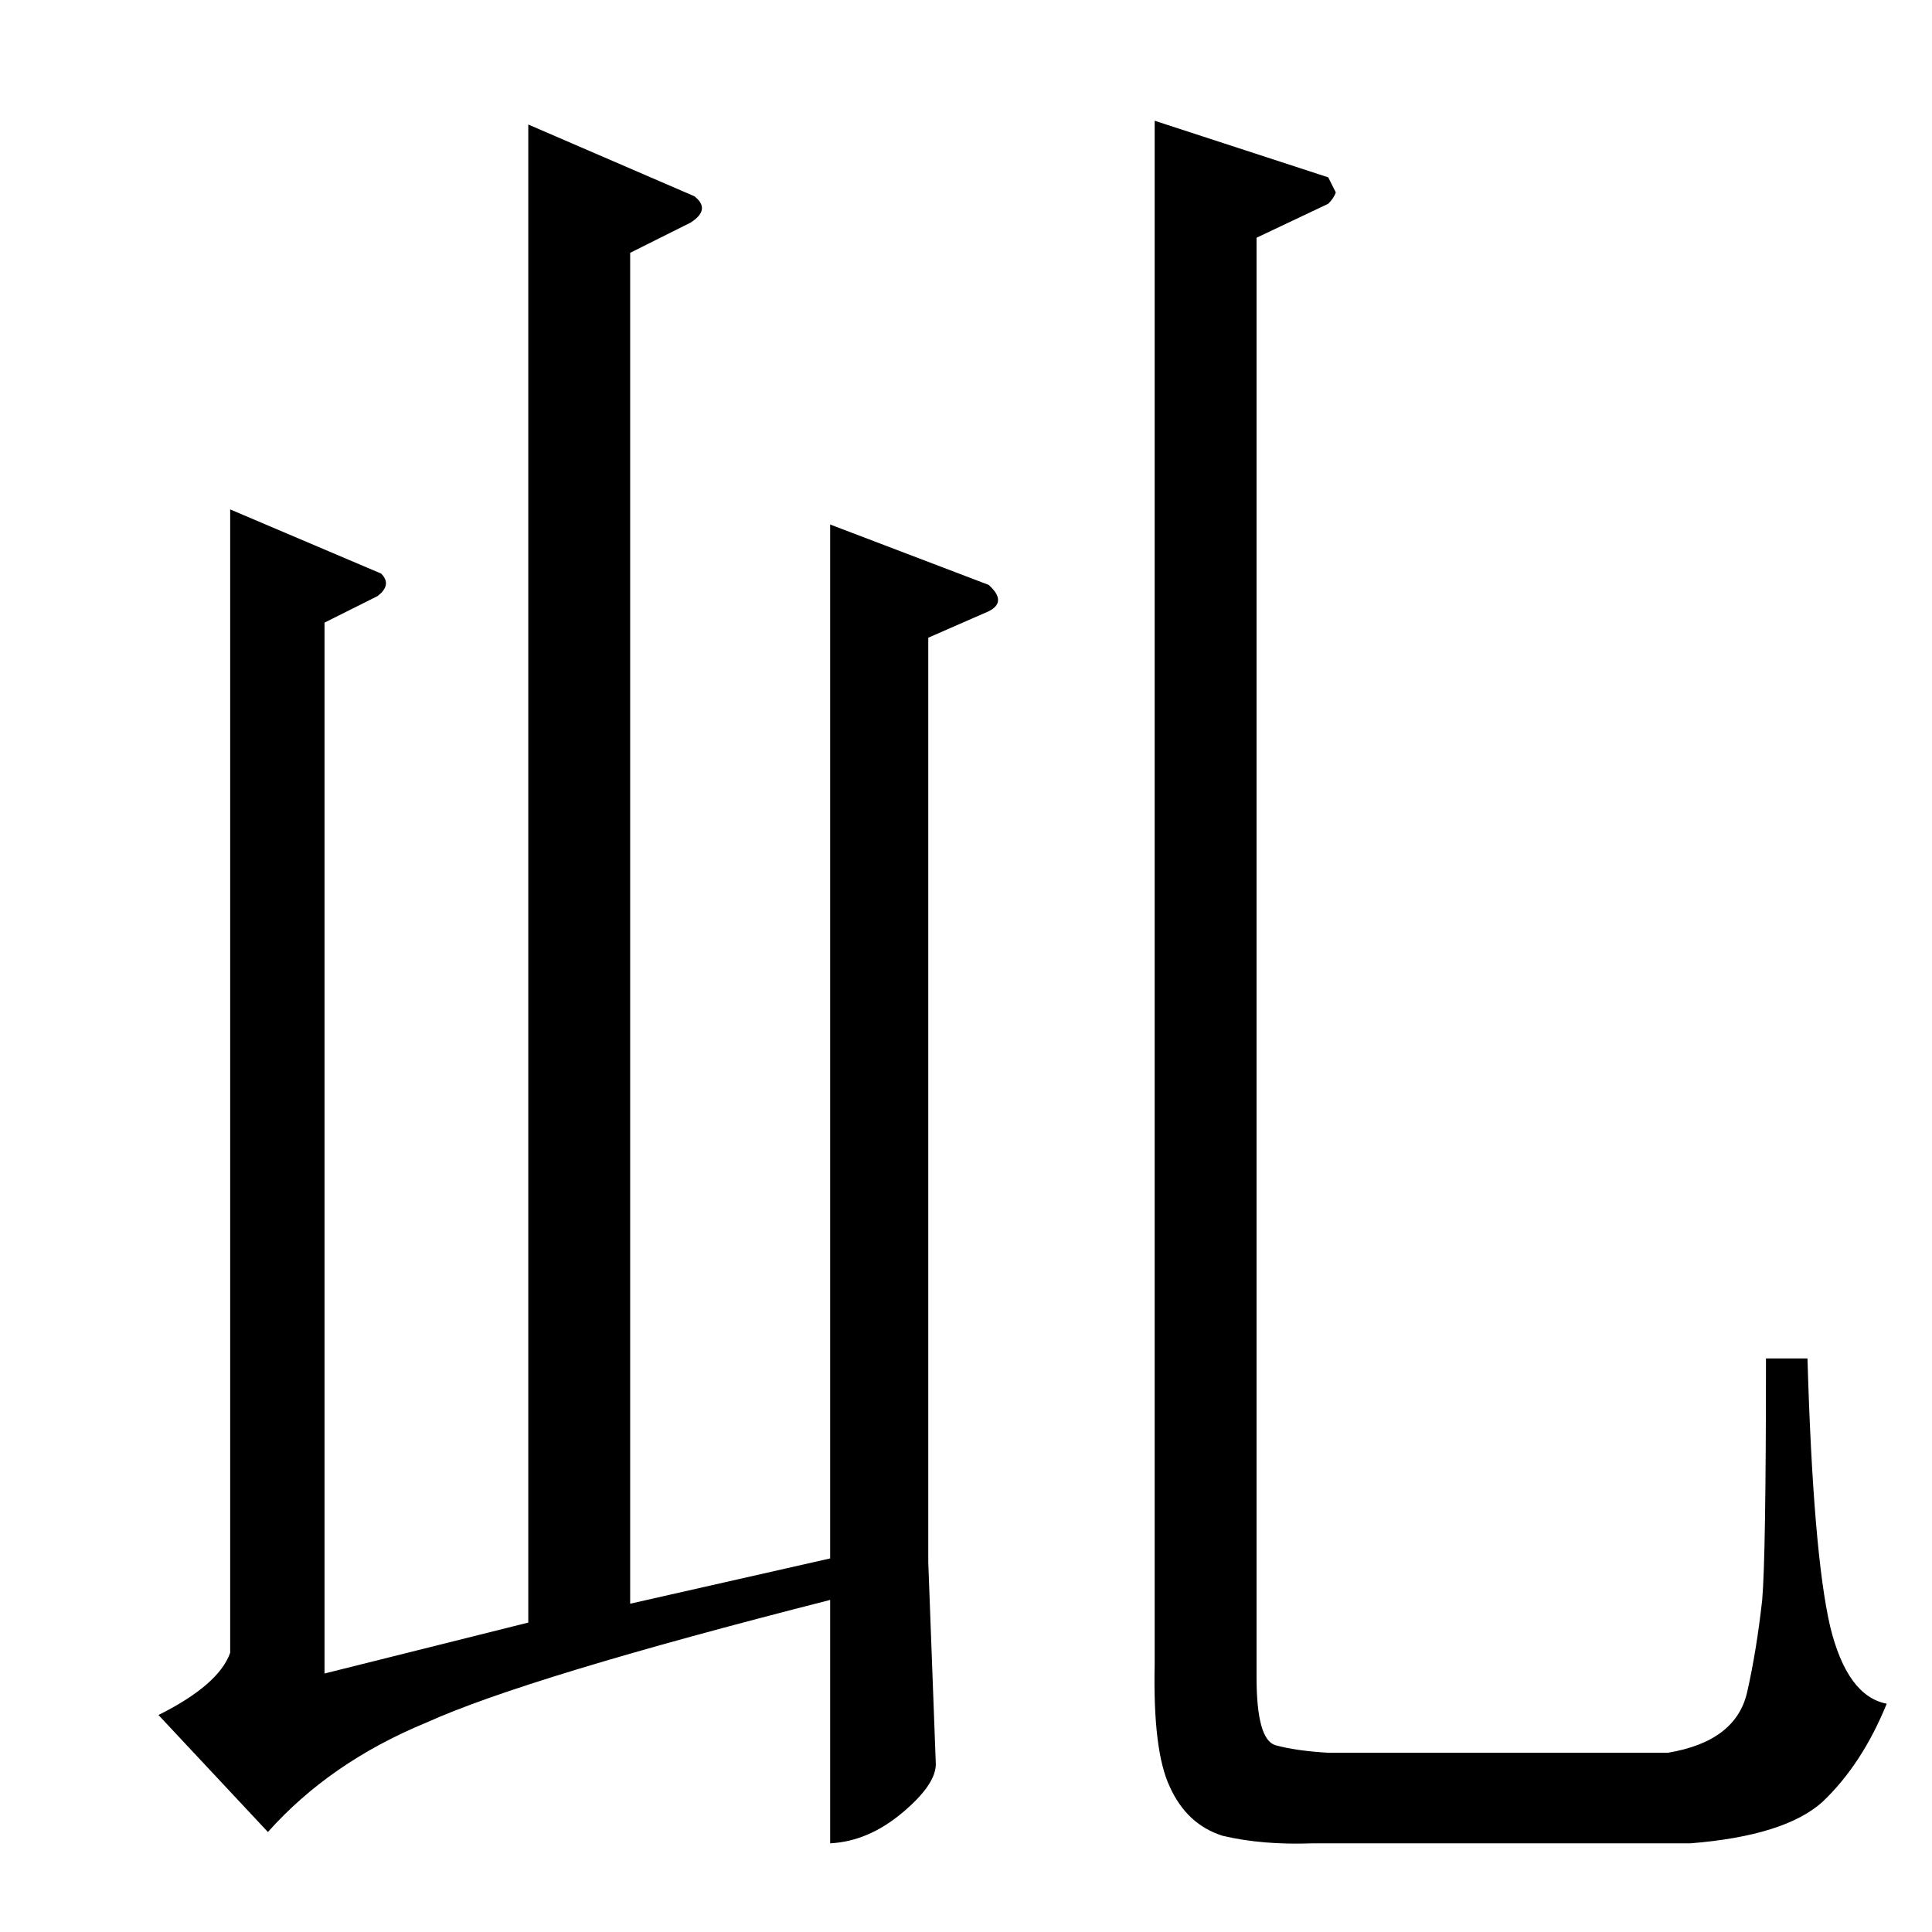 <?xml version="1.0" standalone="no"?>
<!DOCTYPE svg PUBLIC "-//W3C//DTD SVG 1.1//EN" "http://www.w3.org/Graphics/SVG/1.1/DTD/svg11.dtd" >
<svg xmlns="http://www.w3.org/2000/svg" xmlns:xlink="http://www.w3.org/1999/xlink" version="1.1" viewBox="0 -205 1024 1024">
  <g transform="matrix(1 0 0 -1 0 819)">
   <path fill="currentColor"
d="M280 958l88 -38q9 -7 -2 -14l-32 -16v-716l106 24v548l84 -32q10 -9 0 -14l-32 -14v-490l4 -107q0 -11 -18 -26t-38 -16v129q-161 -41 -214 -65q-51 -21 -84 -58l-58 62q32 16 38 33v606l80 -34q6 -6 -2 -12l-28 -14v-557l108 27v794v0v0zM612 960l92 -30l4 -8
q-1 -3 -4 -6l-38 -18v-763q0 -33 10 -36q11 -3 28 -4h180q36 6 42 32q5 22 8 49q2 23 2 128h22q3 -103 12 -142q9 -37 30 -41q-13 -32 -34 -52q-20 -18 -70 -22h-200q-27 -1 -48 4q-19 6 -28 26q-9 19 -8 65v818v0v0z" />
  </g>

</svg>
